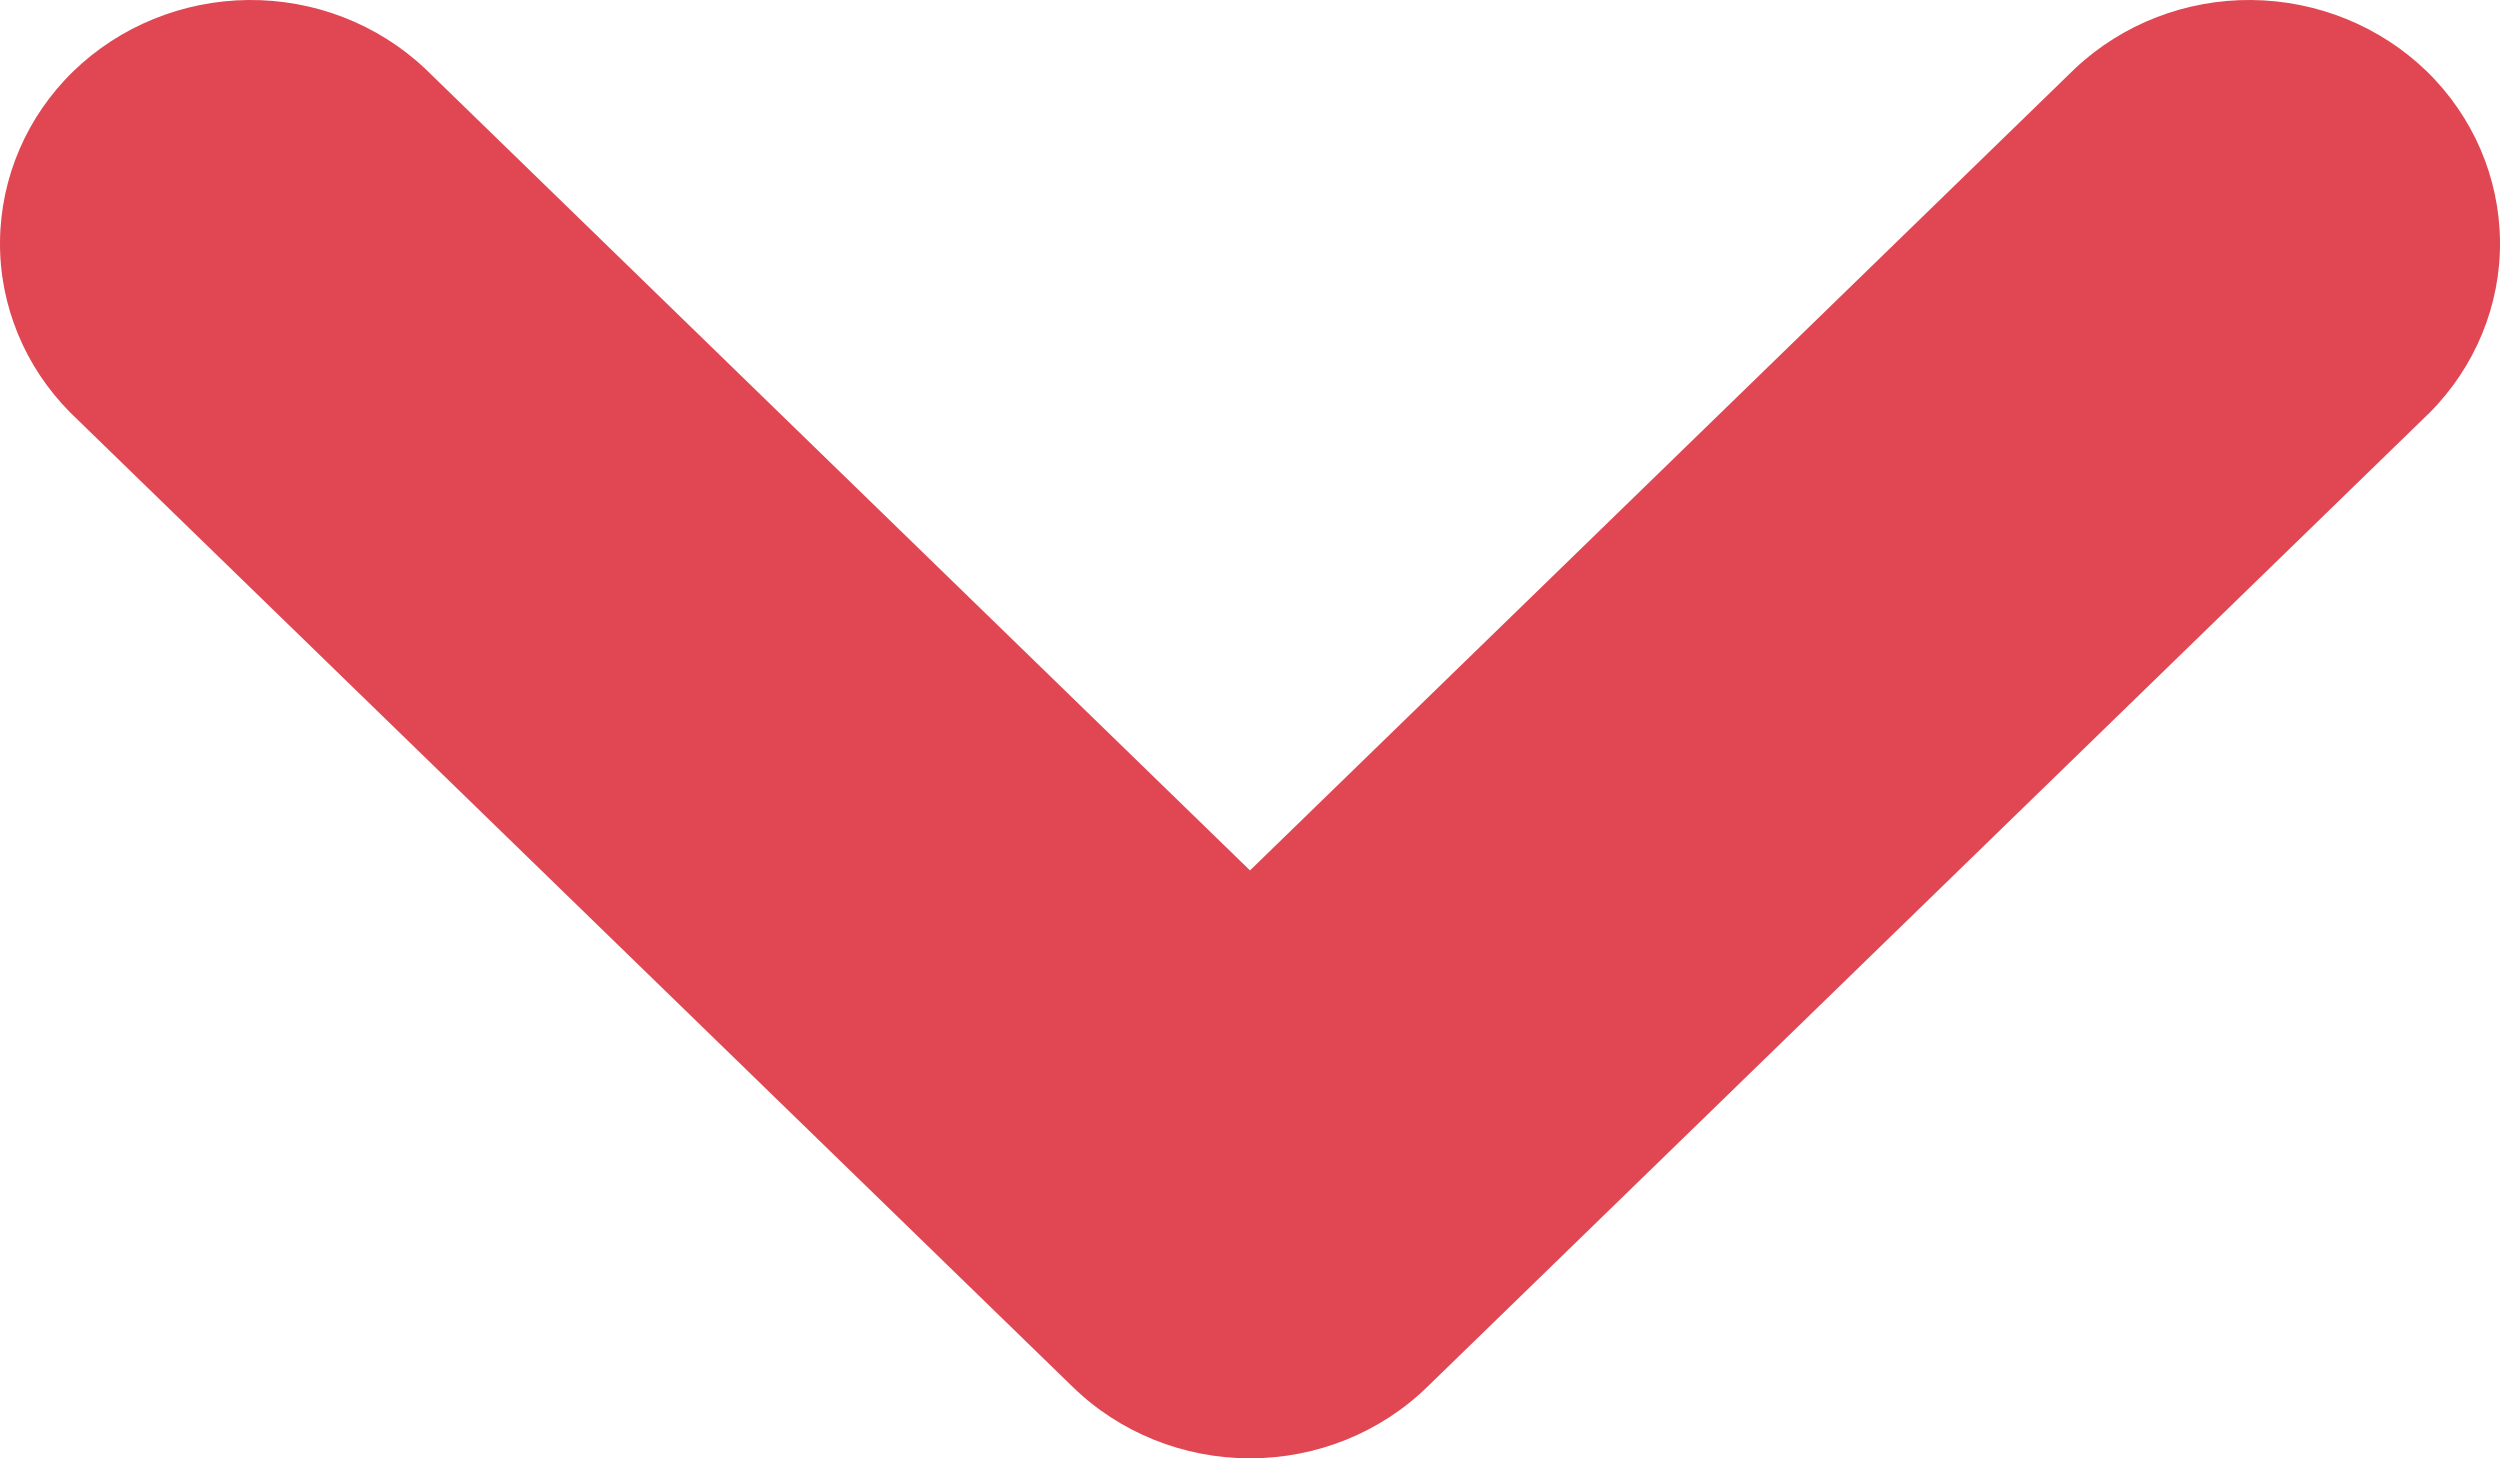 <svg width="12" height="7" viewBox="0 0 12 7" fill="none" xmlns="http://www.w3.org/2000/svg">
<path d="M6.85 6.658L11.662 1.981C11.881 1.761 12.003 1.465 12 1.159C11.997 0.852 11.871 0.559 11.648 0.342C11.425 0.126 11.123 0.003 10.807 4.4143e-05C10.492 -0.003 10.188 0.115 9.961 0.328L6 4.178L2.039 0.328C1.812 0.115 1.508 -0.003 1.192 4.37228e-05C0.877 0.003 0.575 0.126 0.352 0.342C0.129 0.559 0.003 0.852 4.55404e-05 1.159C-0.003 1.465 0.119 1.761 0.338 1.981L5.15 6.658C5.375 6.877 5.681 7 6 7C6.319 7 6.625 6.877 6.85 6.658Z" fill="#E04753"/>
</svg>

